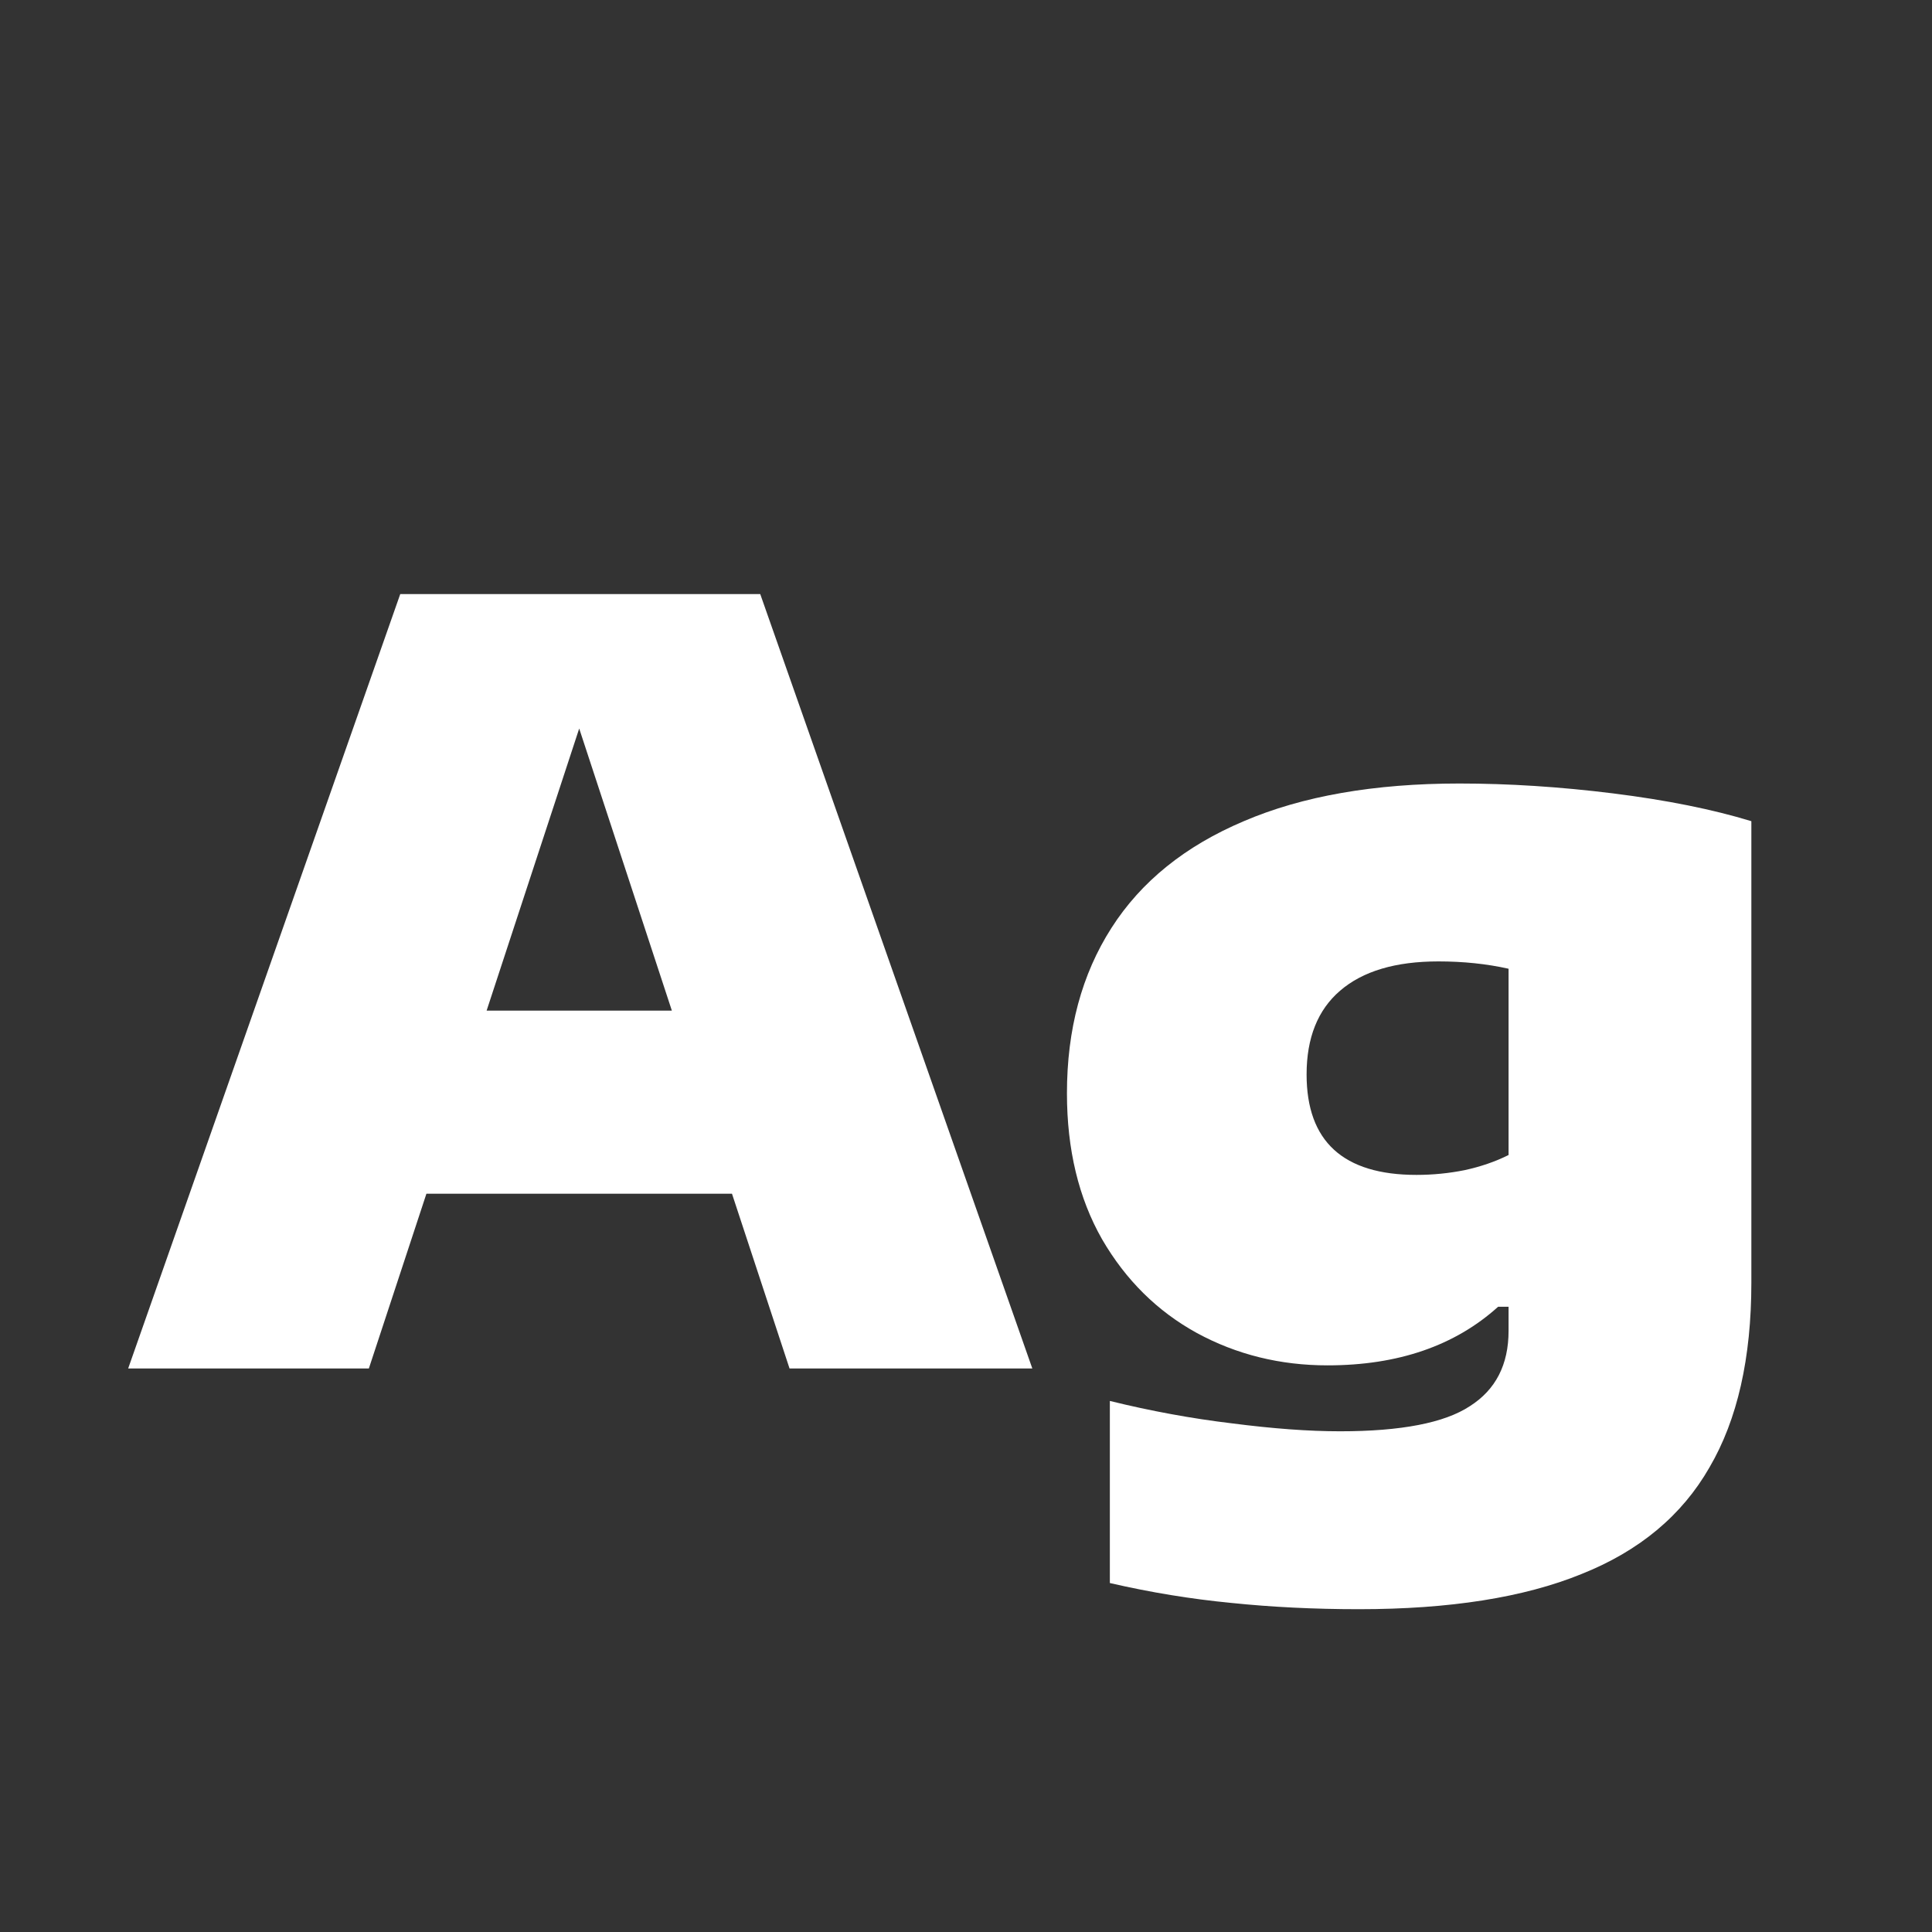 <svg width="24" height="24" viewBox="0 0 24 24" fill="none" xmlns="http://www.w3.org/2000/svg">
<rect x="0" y="0" width="24" height="24" fill="#333333" stroke="none"/>
<path d="M9.808 17L9.093 14.829H5.297L4.582 17H1.592L4.972 7.38H9.444L12.824 17H9.808ZM6.045 12.554H8.346L7.195 9.05L6.045 12.554ZM16.881 19.99C16.326 19.99 15.798 19.964 15.295 19.912C14.797 19.864 14.294 19.782 13.787 19.665V17.403C14.299 17.529 14.806 17.622 15.308 17.682C15.811 17.747 16.257 17.78 16.647 17.78C17.405 17.78 17.943 17.676 18.259 17.468C18.58 17.264 18.74 16.952 18.74 16.532V16.233H18.61C18.073 16.718 17.366 16.961 16.491 16.961C15.902 16.961 15.36 16.827 14.866 16.558C14.377 16.289 13.984 15.901 13.69 15.394C13.399 14.883 13.254 14.279 13.254 13.581C13.254 12.788 13.438 12.103 13.807 11.527C14.175 10.951 14.723 10.509 15.451 10.201C16.179 9.889 17.072 9.733 18.129 9.733C18.744 9.733 19.381 9.774 20.04 9.856C20.703 9.939 21.275 10.054 21.756 10.201V15.934C21.756 16.87 21.583 17.635 21.236 18.228C20.894 18.826 20.363 19.268 19.644 19.554C18.929 19.845 18.008 19.99 16.881 19.99ZM17.596 14.595C17.8 14.595 17.999 14.575 18.194 14.536C18.393 14.493 18.576 14.43 18.74 14.348V12.034C18.467 11.973 18.177 11.943 17.869 11.943C17.336 11.943 16.929 12.064 16.647 12.307C16.37 12.545 16.231 12.892 16.231 13.347C16.231 14.179 16.686 14.595 17.596 14.595Z" fill="white"/>
</svg>
